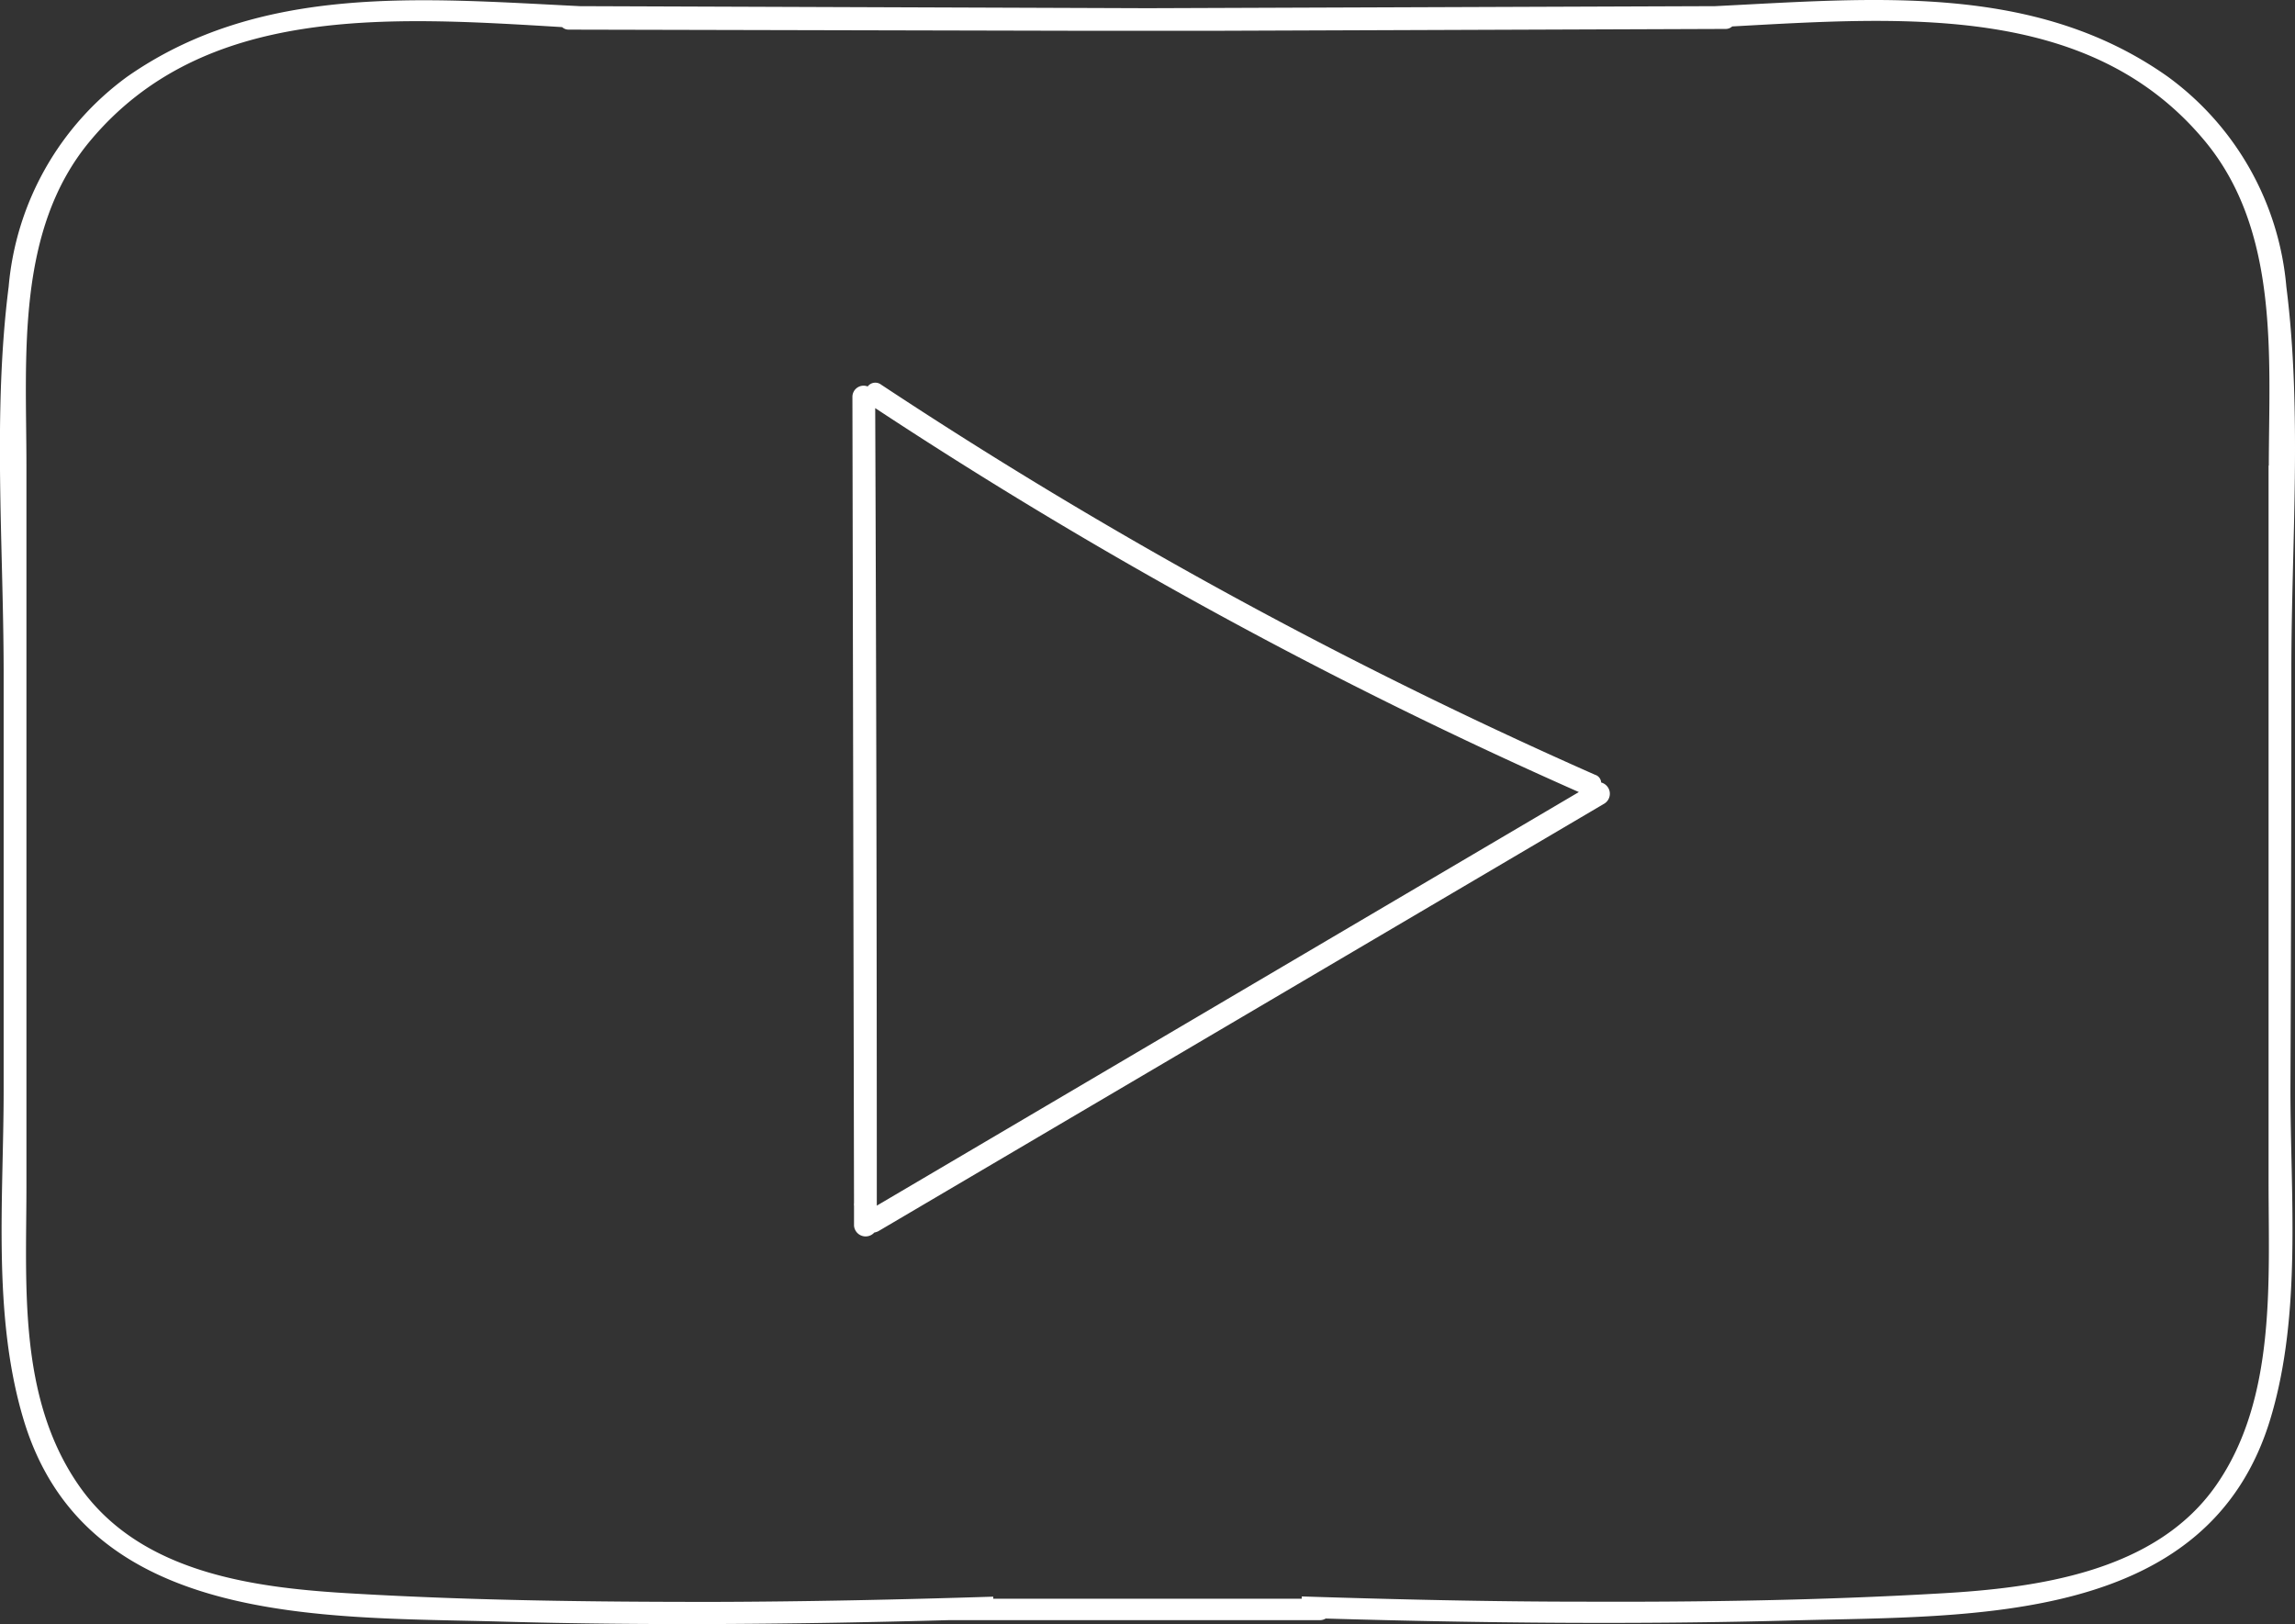 <svg xmlns="http://www.w3.org/2000/svg" viewBox="0 0 100.72 71.27"><rect x="0" y="0" width="100.72" height="71.27" fill="#333333" stroke="none"/><defs><style>.cls-1{fill:#fff;}</style></defs><title>Recurso 1</title><g id="Capa_2" data-name="Capa 2"><g id="ICONS"><path class="cls-1" d="M100.56,29.42c0-5.55.48-11.33-.22-16.84a12.77,12.77,0,0,0-5.21-9.22C89.27-.78,82.19-.07,75.27.27L50.36.36,25.45.27c-6.92-.34-14-1-19.86,3.09A12.77,12.77,0,0,0,.38,12.58C-.32,18.09.15,23.87.16,29.42q0,9.22,0,18.44c0,4.7-.5,9.82.86,14.39,2.7,9.12,13.11,8.7,20.86,8.91,6.59.19,13.19.12,19.78-.06l.11,0,16.17,0a.48.48,0,0,0,.24-.07c6.87.2,13.75.27,20.62.08,7.75-.21,18.16.21,20.86-8.91,1.36-4.57.86-9.69.86-14.39Q100.56,38.65,100.56,29.42Zm-1-9q0,8,0,16,0,7.73,0,15.45c0,4.4.34,9.52-2.3,13.31s-7.8,4.51-12.16,4.75c-5.19.3-10.4.38-15.6.36-4.12,0-8.25-.1-12.37-.23,0,0,0,.07,0,.1H43.59s0-.06,0-.09c-4.12.13-8.24.22-12.37.23-5.2,0-10.41-.06-15.6-.36-4.36-.24-9.45-.85-12.16-4.75s-2.29-8.91-2.3-13.31q0-7.73,0-15.45,0-8,0-16c0-4.77-.48-10.32,2.79-14.24,5-6,13.1-5.46,20.72-5a.42.42,0,0,0,.3.11L47,1.35v0h6.66v0l22.06-.08a.42.42,0,0,0,.3-.11c7.62-.42,15.71-1,20.72,5C100.05,10.12,99.58,15.67,99.57,20.44Z"/><path class="cls-1" d="M70.27,34.34A.38.38,0,0,0,70,34,212.52,212.52,0,0,1,38.67,16.88a.42.42,0,0,0-.59.08.49.49,0,0,0-.67.46l.07,35.37a.51.51,0,0,0,0,.13l0,.86a.51.51,0,0,0,.89.31.64.64,0,0,0,.18-.06L70.42,35.26A.51.51,0,0,0,70.27,34.34ZM38.48,52.91q0-17.5-.07-35A211.82,211.82,0,0,0,69.29,34.76Z"/></g></g></svg>
